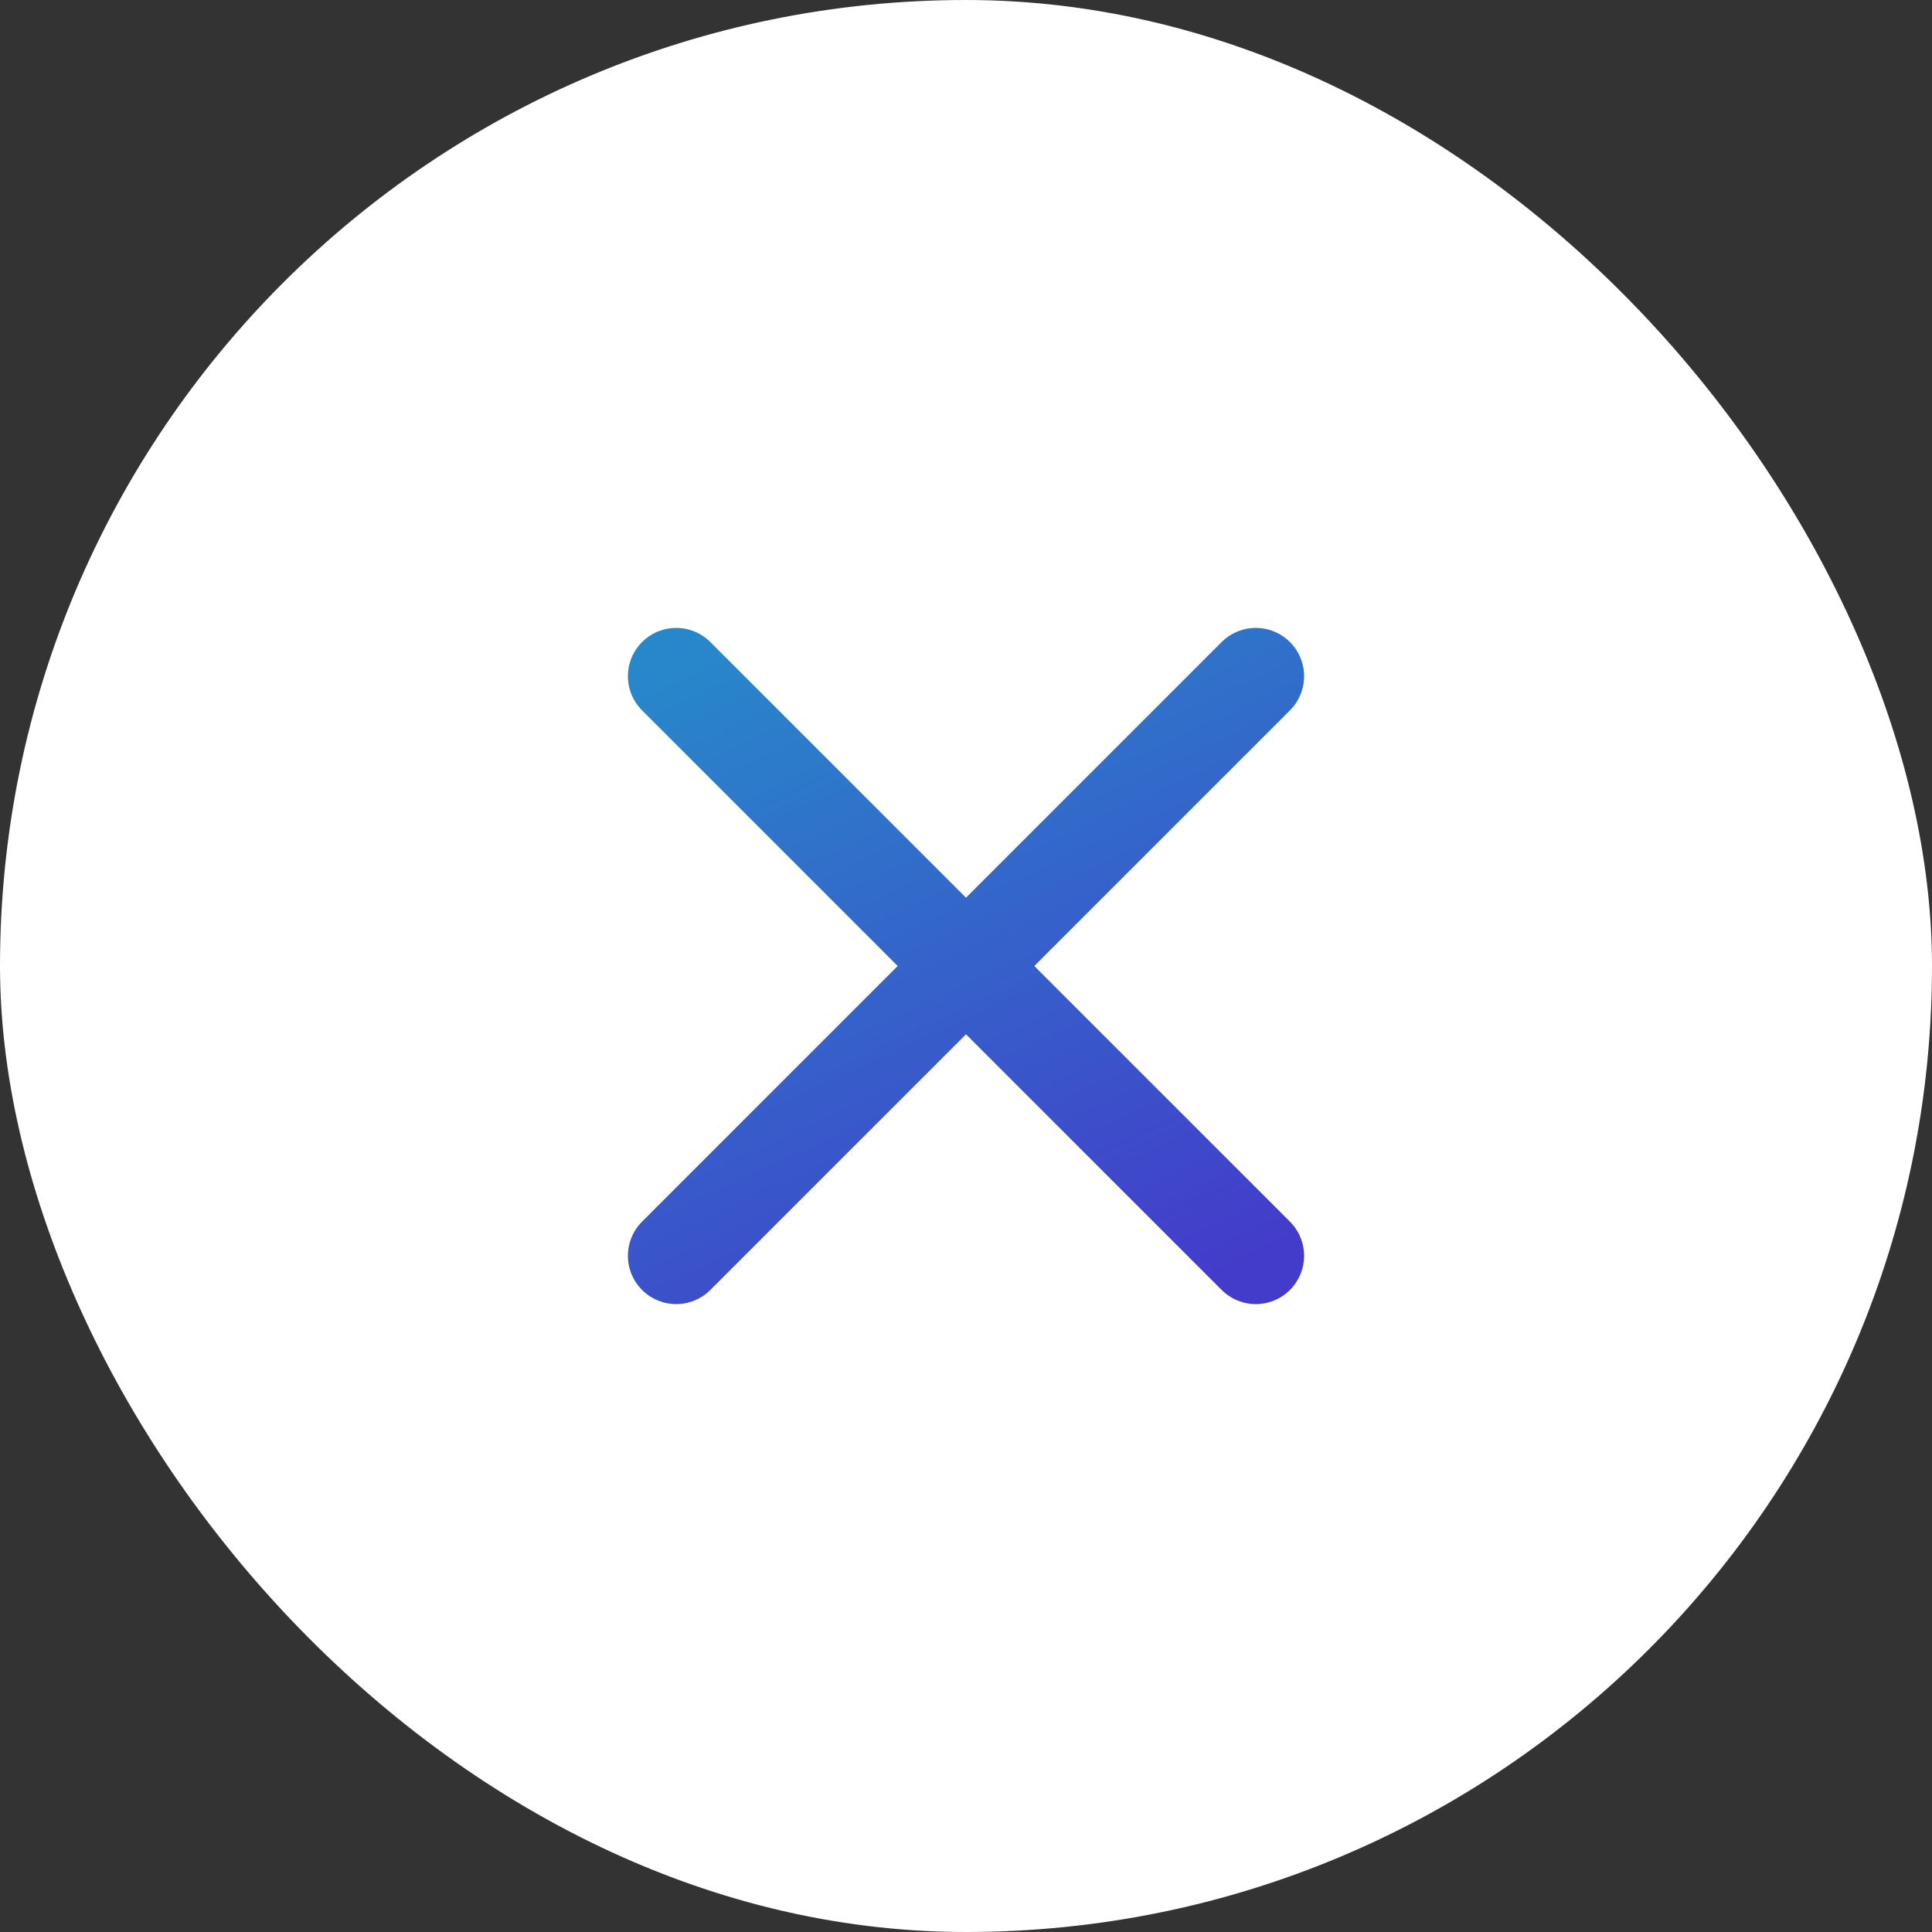 <svg width="40" height="40" viewBox="0 0 40 40" fill="none" xmlns="http://www.w3.org/2000/svg">
<rect x="0" y="0" width="40" height="40" fill="#333333" stroke="none"/>
<rect width="40" height="40" rx="20" fill="white"/>
<path d="M14 14L20 20M26 26L20 20M20 20L26 14M20 20L14 26" stroke="url(#paint0_linear_487_1509)" stroke-width="2" stroke-linecap="round" stroke-linejoin="round"/>
<defs>
<linearGradient id="paint0_linear_487_1509" x1="14" y1="14" x2="20.703" y2="28.456" gradientUnits="userSpaceOnUse">
<stop stop-color="#2886CA"/>
<stop offset="1" stop-color="#433CCA"/>
</linearGradient>
</defs>
</svg>
